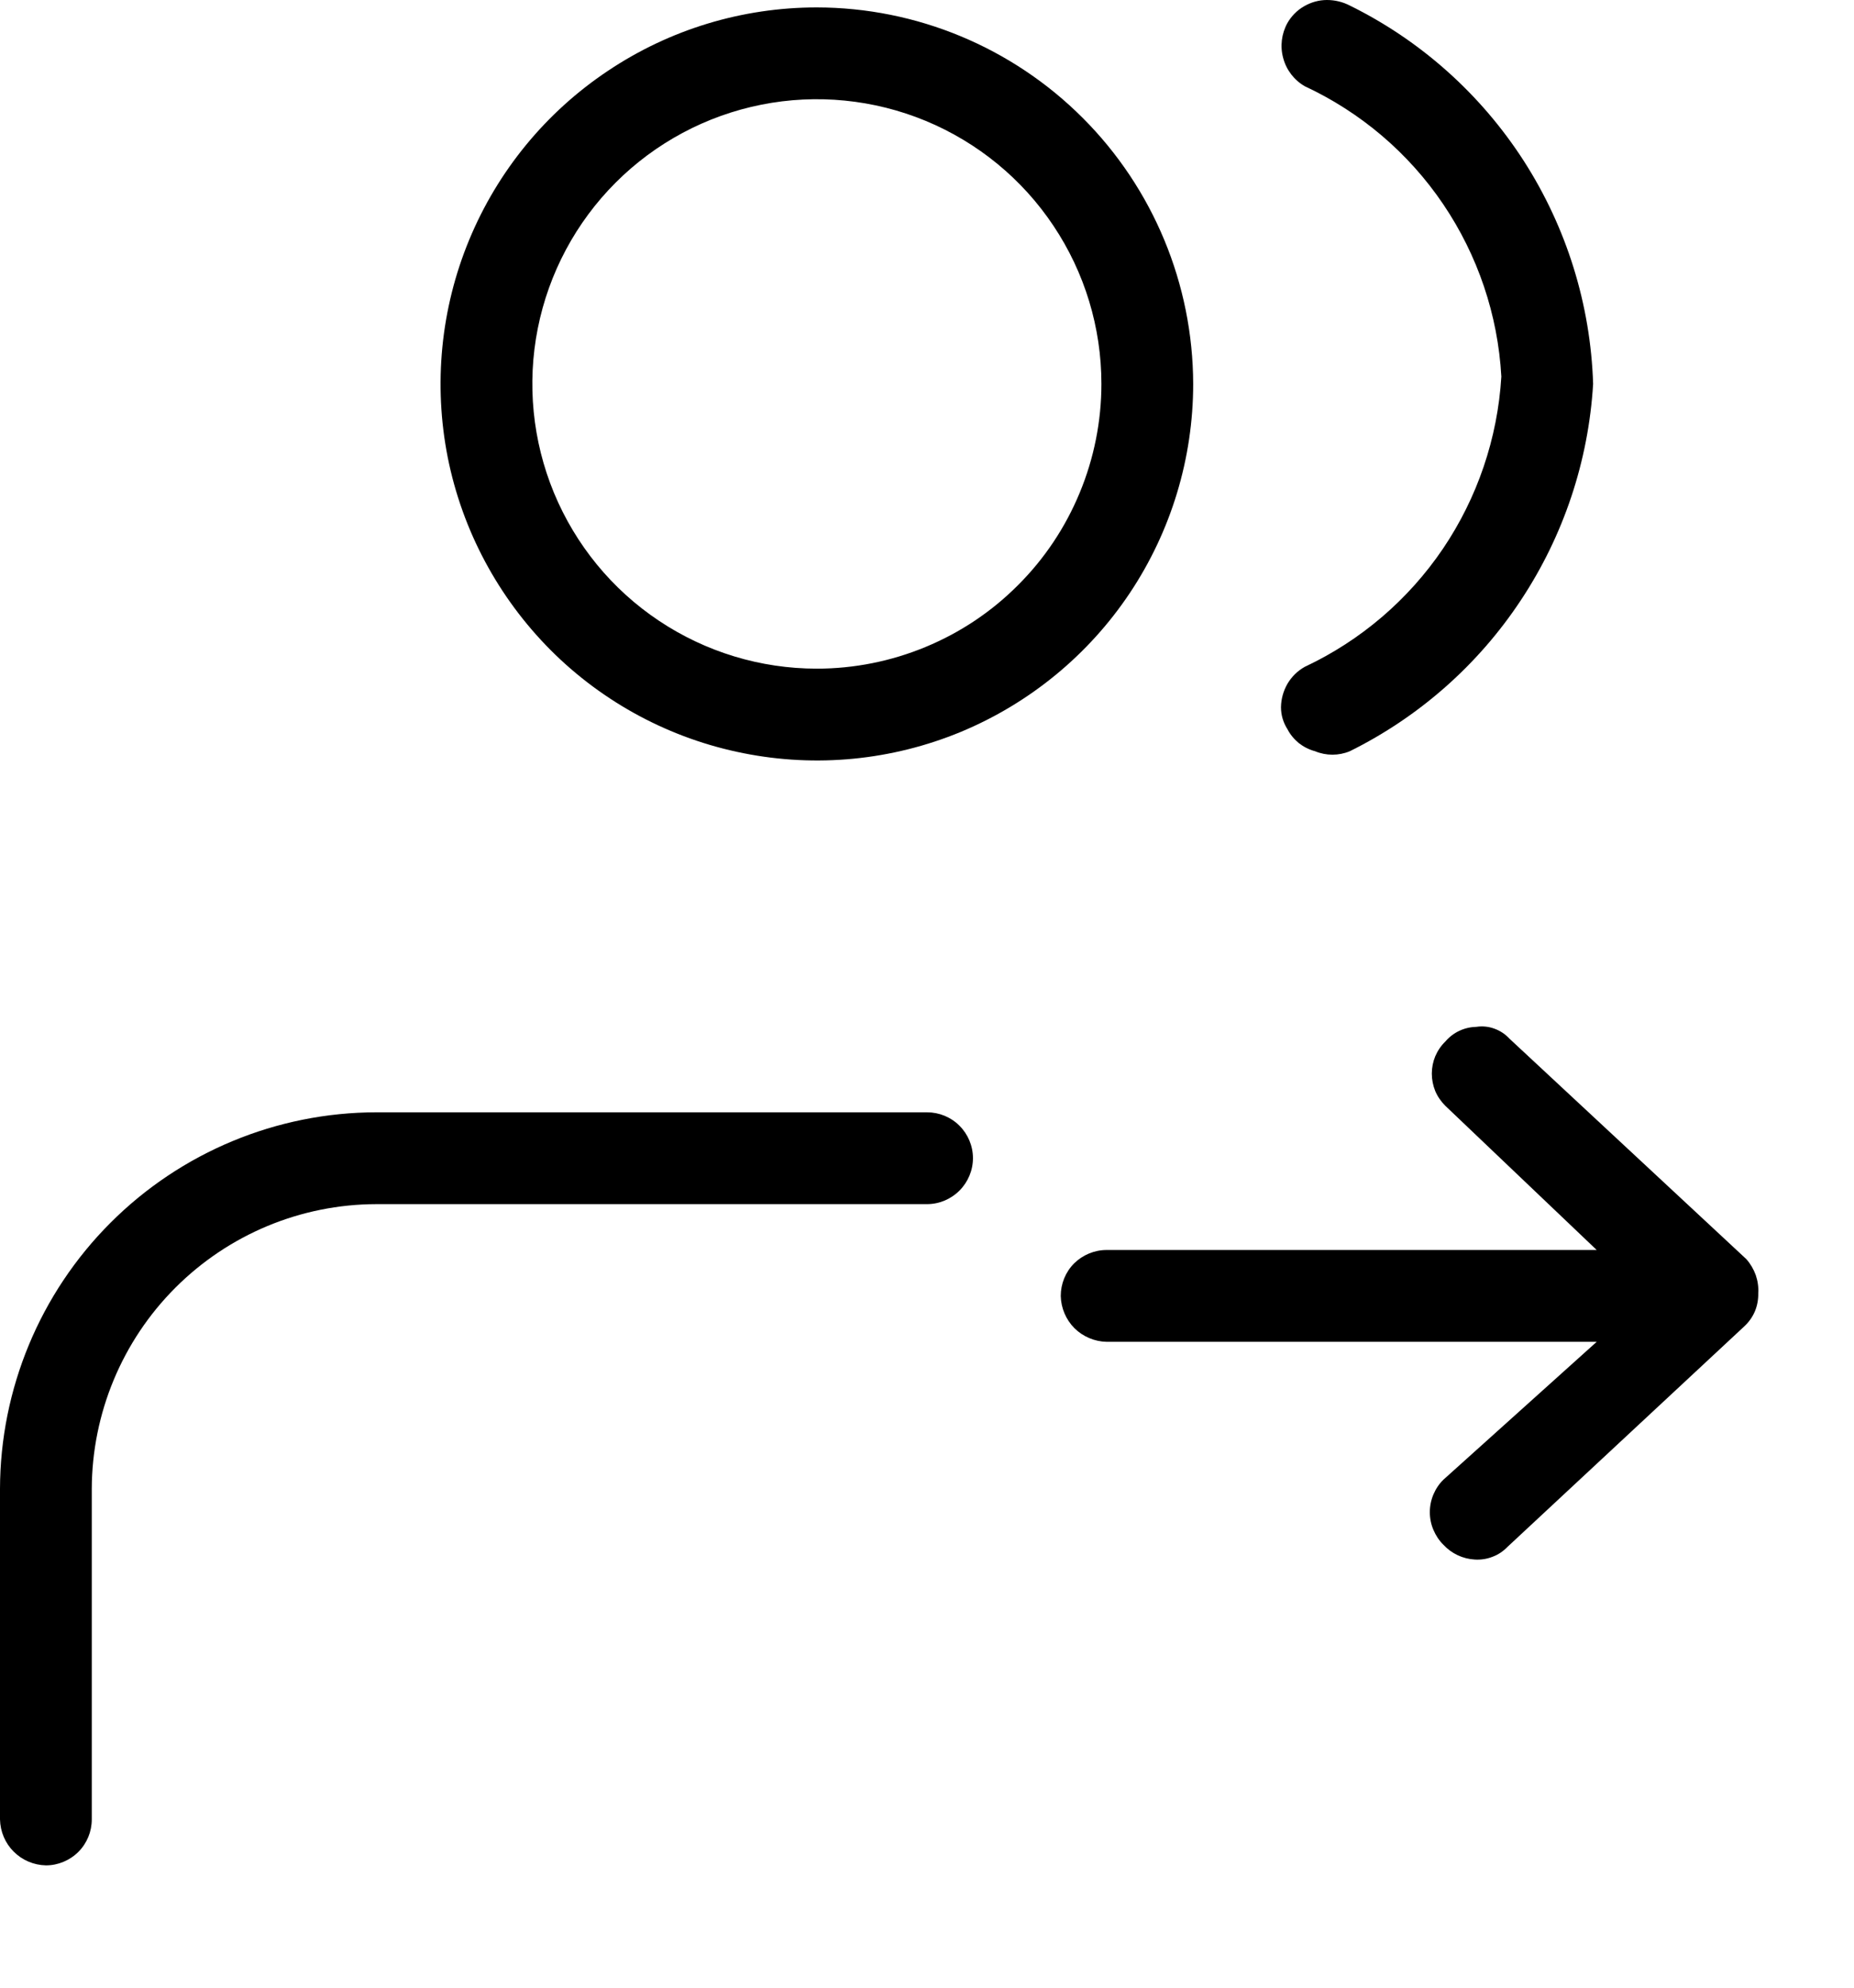 <svg width="14" height="15" viewBox="0 0 14 15" fill="none" xmlns="http://www.w3.org/2000/svg">
<path d="M12.03 2.897C11.995 3.48 11.807 4.043 11.484 4.53C11.162 5.017 10.716 5.41 10.193 5.669C10.109 5.704 10.014 5.704 9.93 5.669C9.885 5.657 9.844 5.636 9.808 5.608C9.773 5.579 9.743 5.544 9.722 5.503C9.69 5.453 9.673 5.396 9.673 5.337C9.674 5.274 9.691 5.214 9.722 5.16C9.754 5.106 9.799 5.062 9.853 5.032C10.275 4.834 10.635 4.526 10.896 4.141C11.157 3.755 11.309 3.306 11.337 2.842C11.311 2.376 11.159 1.927 10.898 1.541C10.637 1.155 10.276 0.848 9.853 0.651C9.773 0.605 9.714 0.529 9.69 0.439C9.665 0.35 9.677 0.254 9.722 0.173C9.752 0.121 9.795 0.077 9.848 0.047C9.9 0.017 9.959 0 10.02 4.34347e-06C10.08 -0 10.139 0.014 10.193 0.042C10.729 0.306 11.183 0.712 11.507 1.215C11.83 1.718 12.011 2.299 12.03 2.897Z" fill="black"/>
<path d="M6.168 0.056C5.606 0.056 5.057 0.222 4.59 0.535C4.122 0.847 3.758 1.291 3.543 1.81C3.328 2.329 3.272 2.9 3.381 3.452C3.491 4.003 3.762 4.509 4.159 4.907C4.556 5.304 5.063 5.575 5.614 5.684C6.165 5.794 6.736 5.738 7.256 5.523C7.775 5.307 8.219 4.943 8.531 4.476C8.843 4.009 9.01 3.459 9.01 2.897C9.008 2.144 8.708 1.422 8.176 0.89C7.643 0.357 6.921 0.057 6.168 0.056ZM6.168 5.046C5.743 5.046 5.328 4.92 4.975 4.684C4.621 4.448 4.346 4.112 4.183 3.719C4.021 3.327 3.978 2.895 4.061 2.478C4.144 2.061 4.349 1.678 4.649 1.378C4.949 1.078 5.332 0.873 5.749 0.79C6.166 0.707 6.598 0.75 6.99 0.912C7.383 1.075 7.719 1.35 7.955 1.704C8.191 2.057 8.317 2.472 8.317 2.897C8.317 3.179 8.261 3.459 8.153 3.719C8.045 3.98 7.887 4.217 7.687 4.416C7.488 4.616 7.251 4.774 6.99 4.882C6.73 4.99 6.45 5.046 6.168 5.046Z" fill="black"/>
<path d="M7.347 8.74C7.347 8.832 7.31 8.92 7.245 8.985C7.18 9.05 7.092 9.087 7 9.087H2.842C2.272 9.088 1.727 9.315 1.324 9.718C0.922 10.12 0.695 10.666 0.693 11.235V13.73C0.693 13.822 0.657 13.91 0.592 13.975C0.527 14.04 0.438 14.077 0.347 14.077C0.255 14.075 0.168 14.038 0.103 13.973C0.039 13.909 0.002 13.822 0 13.73V11.235C0.002 10.482 0.302 9.76 0.834 9.228C1.367 8.695 2.089 8.395 2.842 8.394H7C7.092 8.394 7.18 8.43 7.245 8.495C7.31 8.56 7.347 8.648 7.347 8.74Z" fill="black"/>
<path d="M13.277 9.759C13.278 9.805 13.27 9.852 13.252 9.895C13.234 9.938 13.207 9.976 13.173 10.008L11.385 11.672C11.353 11.705 11.315 11.732 11.271 11.748C11.228 11.765 11.182 11.772 11.136 11.769C11.046 11.764 10.961 11.724 10.9 11.658C10.867 11.626 10.842 11.587 10.824 11.545C10.806 11.503 10.797 11.457 10.797 11.412C10.797 11.366 10.806 11.321 10.824 11.278C10.842 11.236 10.867 11.198 10.9 11.166L12.057 10.126H8.356C8.265 10.124 8.178 10.087 8.113 10.023C8.049 9.958 8.012 9.871 8.01 9.78C8.01 9.688 8.046 9.599 8.111 9.534C8.176 9.47 8.265 9.433 8.356 9.433H12.057L10.914 8.345C10.882 8.313 10.856 8.276 10.838 8.234C10.821 8.192 10.812 8.147 10.812 8.102C10.812 8.057 10.821 8.012 10.838 7.971C10.856 7.929 10.882 7.891 10.914 7.86C10.943 7.826 10.979 7.798 11.02 7.779C11.06 7.76 11.105 7.75 11.149 7.749C11.195 7.742 11.242 7.747 11.285 7.763C11.329 7.779 11.368 7.805 11.399 7.839L13.187 9.502C13.218 9.537 13.242 9.578 13.258 9.622C13.273 9.666 13.28 9.712 13.277 9.759Z" fill="black"/>
</svg>
